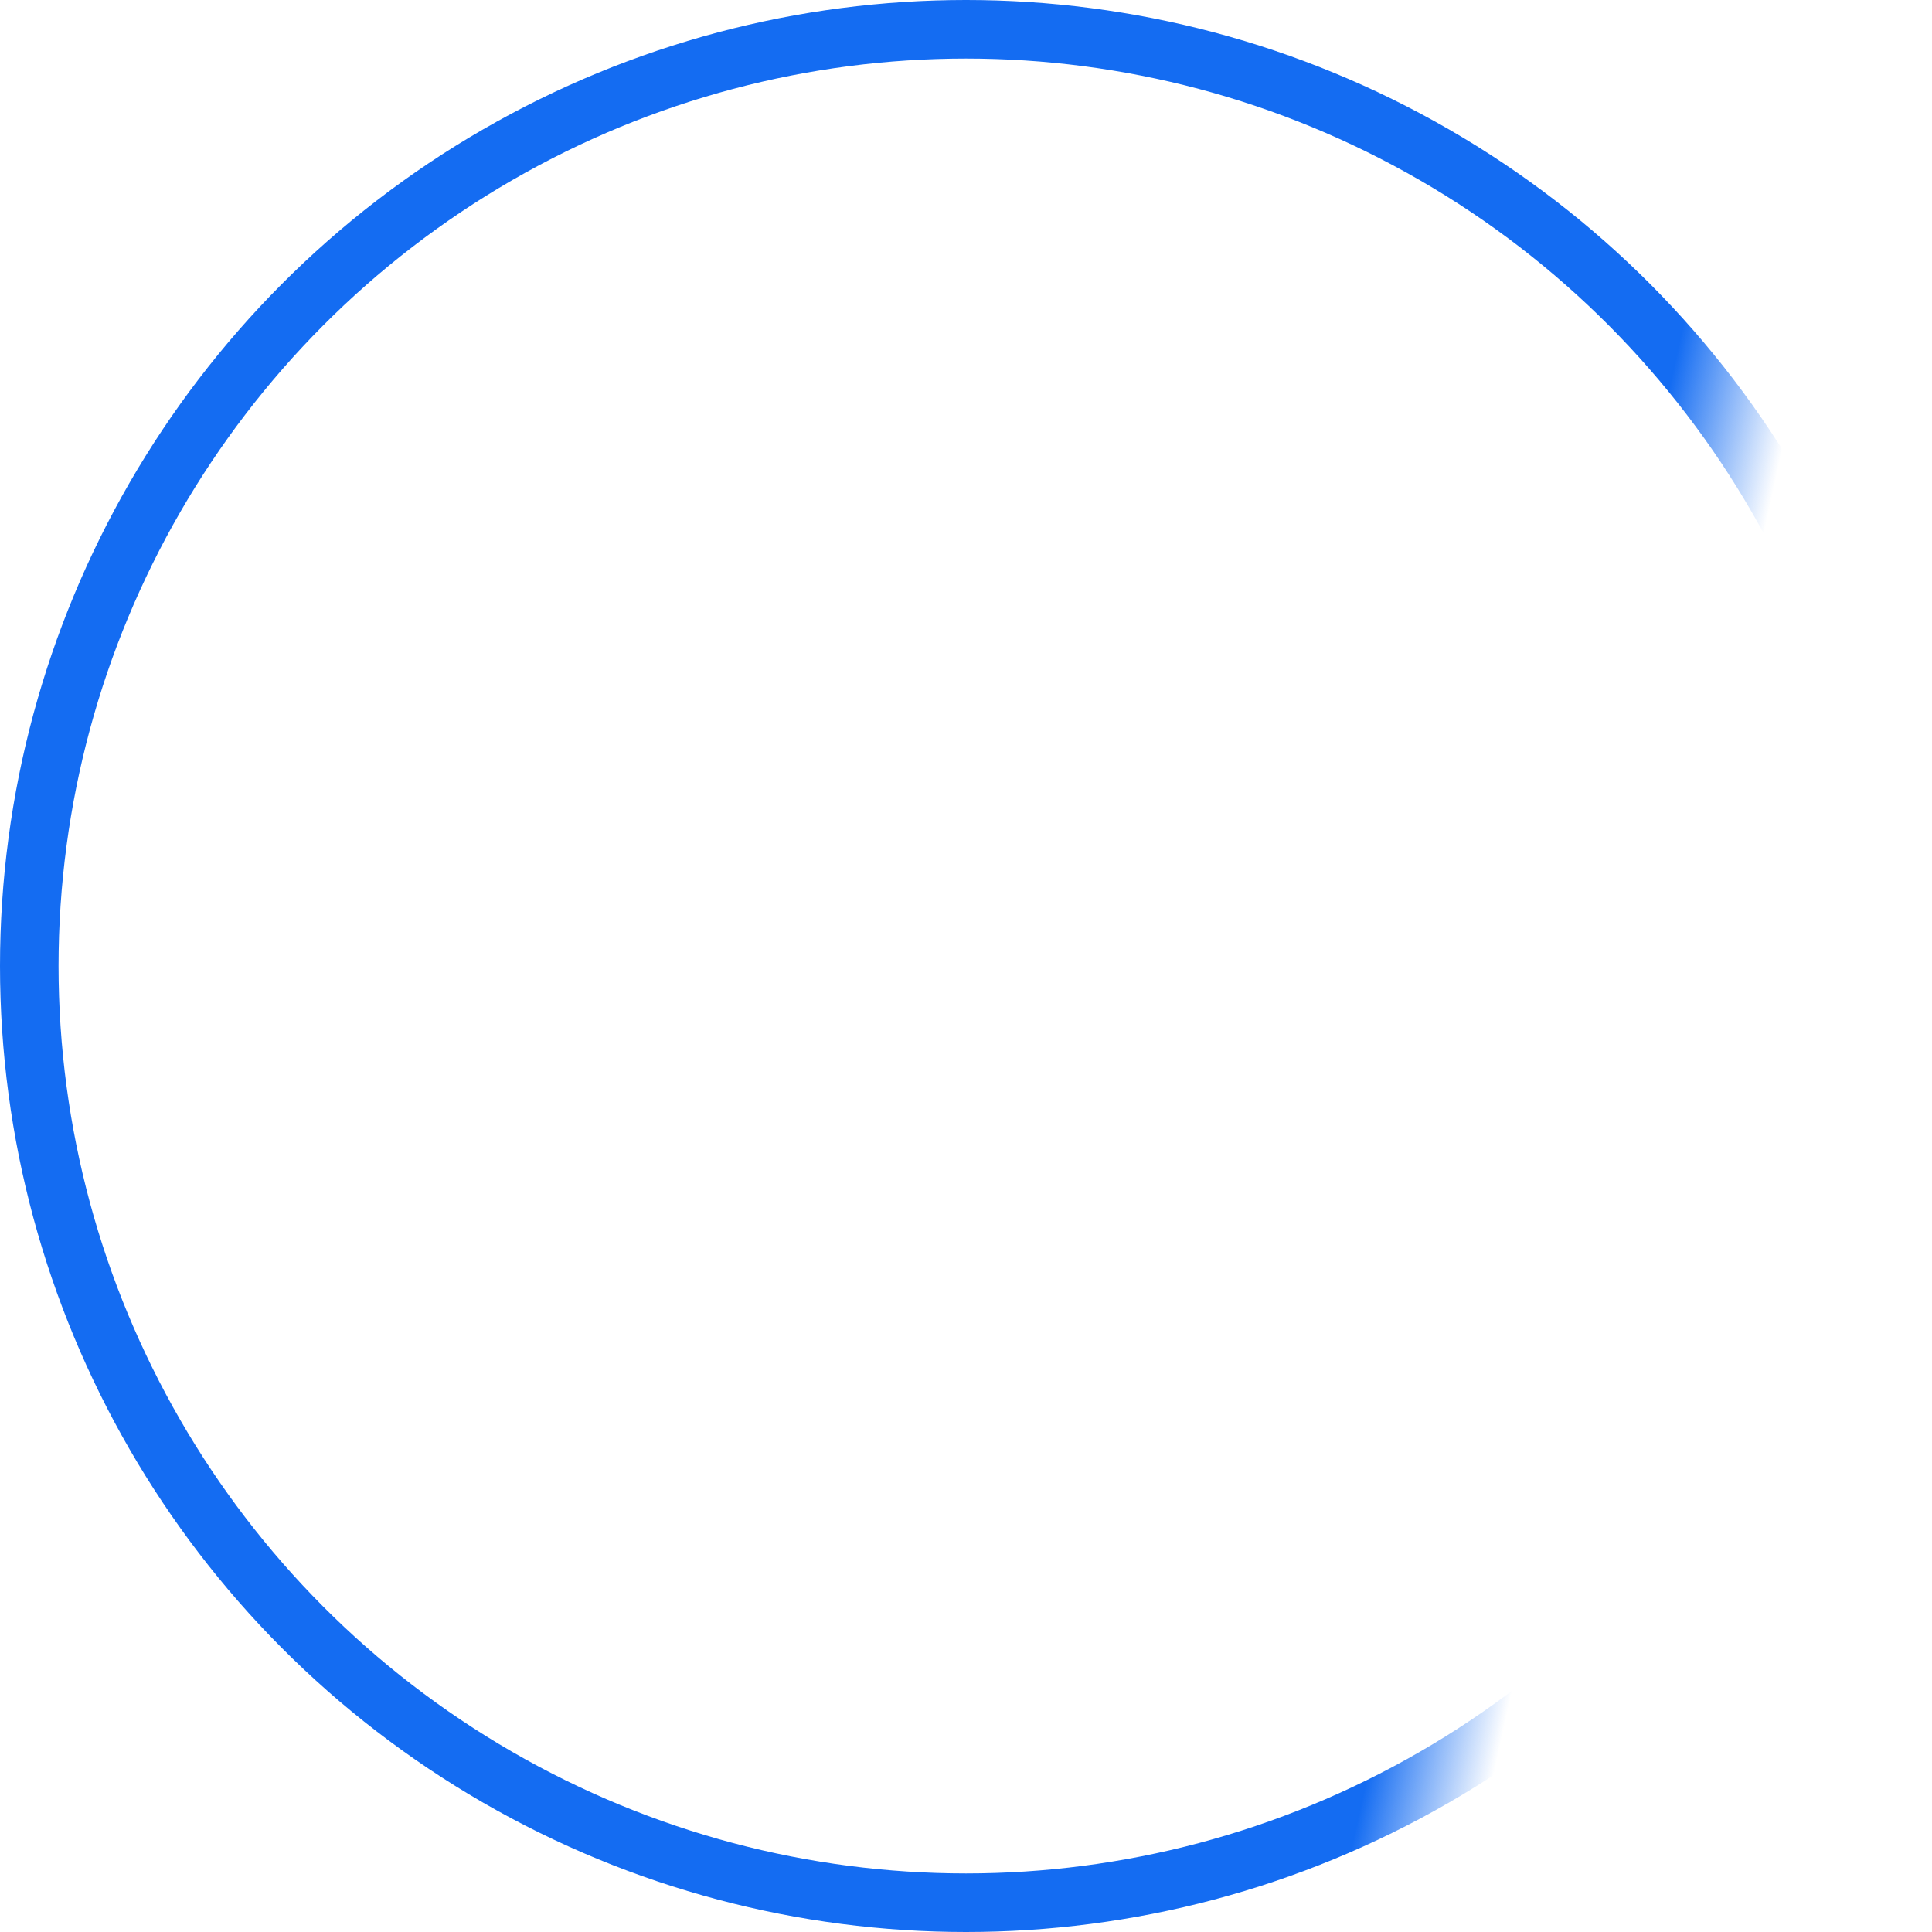 <svg width="165" height="165" viewBox="0 0 165 165" fill="none" xmlns="http://www.w3.org/2000/svg">
<circle cx="82.5" cy="82.5" r="80" stroke="url(#paint0_linear)" stroke-width="5"/>
<defs>
<linearGradient id="paint0_linear" x1="7" y1="53.5" x2="142.5" y2="83" gradientUnits="userSpaceOnUse">
<stop stop-color="#146CF2"/>
<stop offset="0.924" stop-color="#146CF2"/>
<stop offset="1" stop-color="#146CF2" stop-opacity="0"/>
</linearGradient>
</defs>
</svg>
